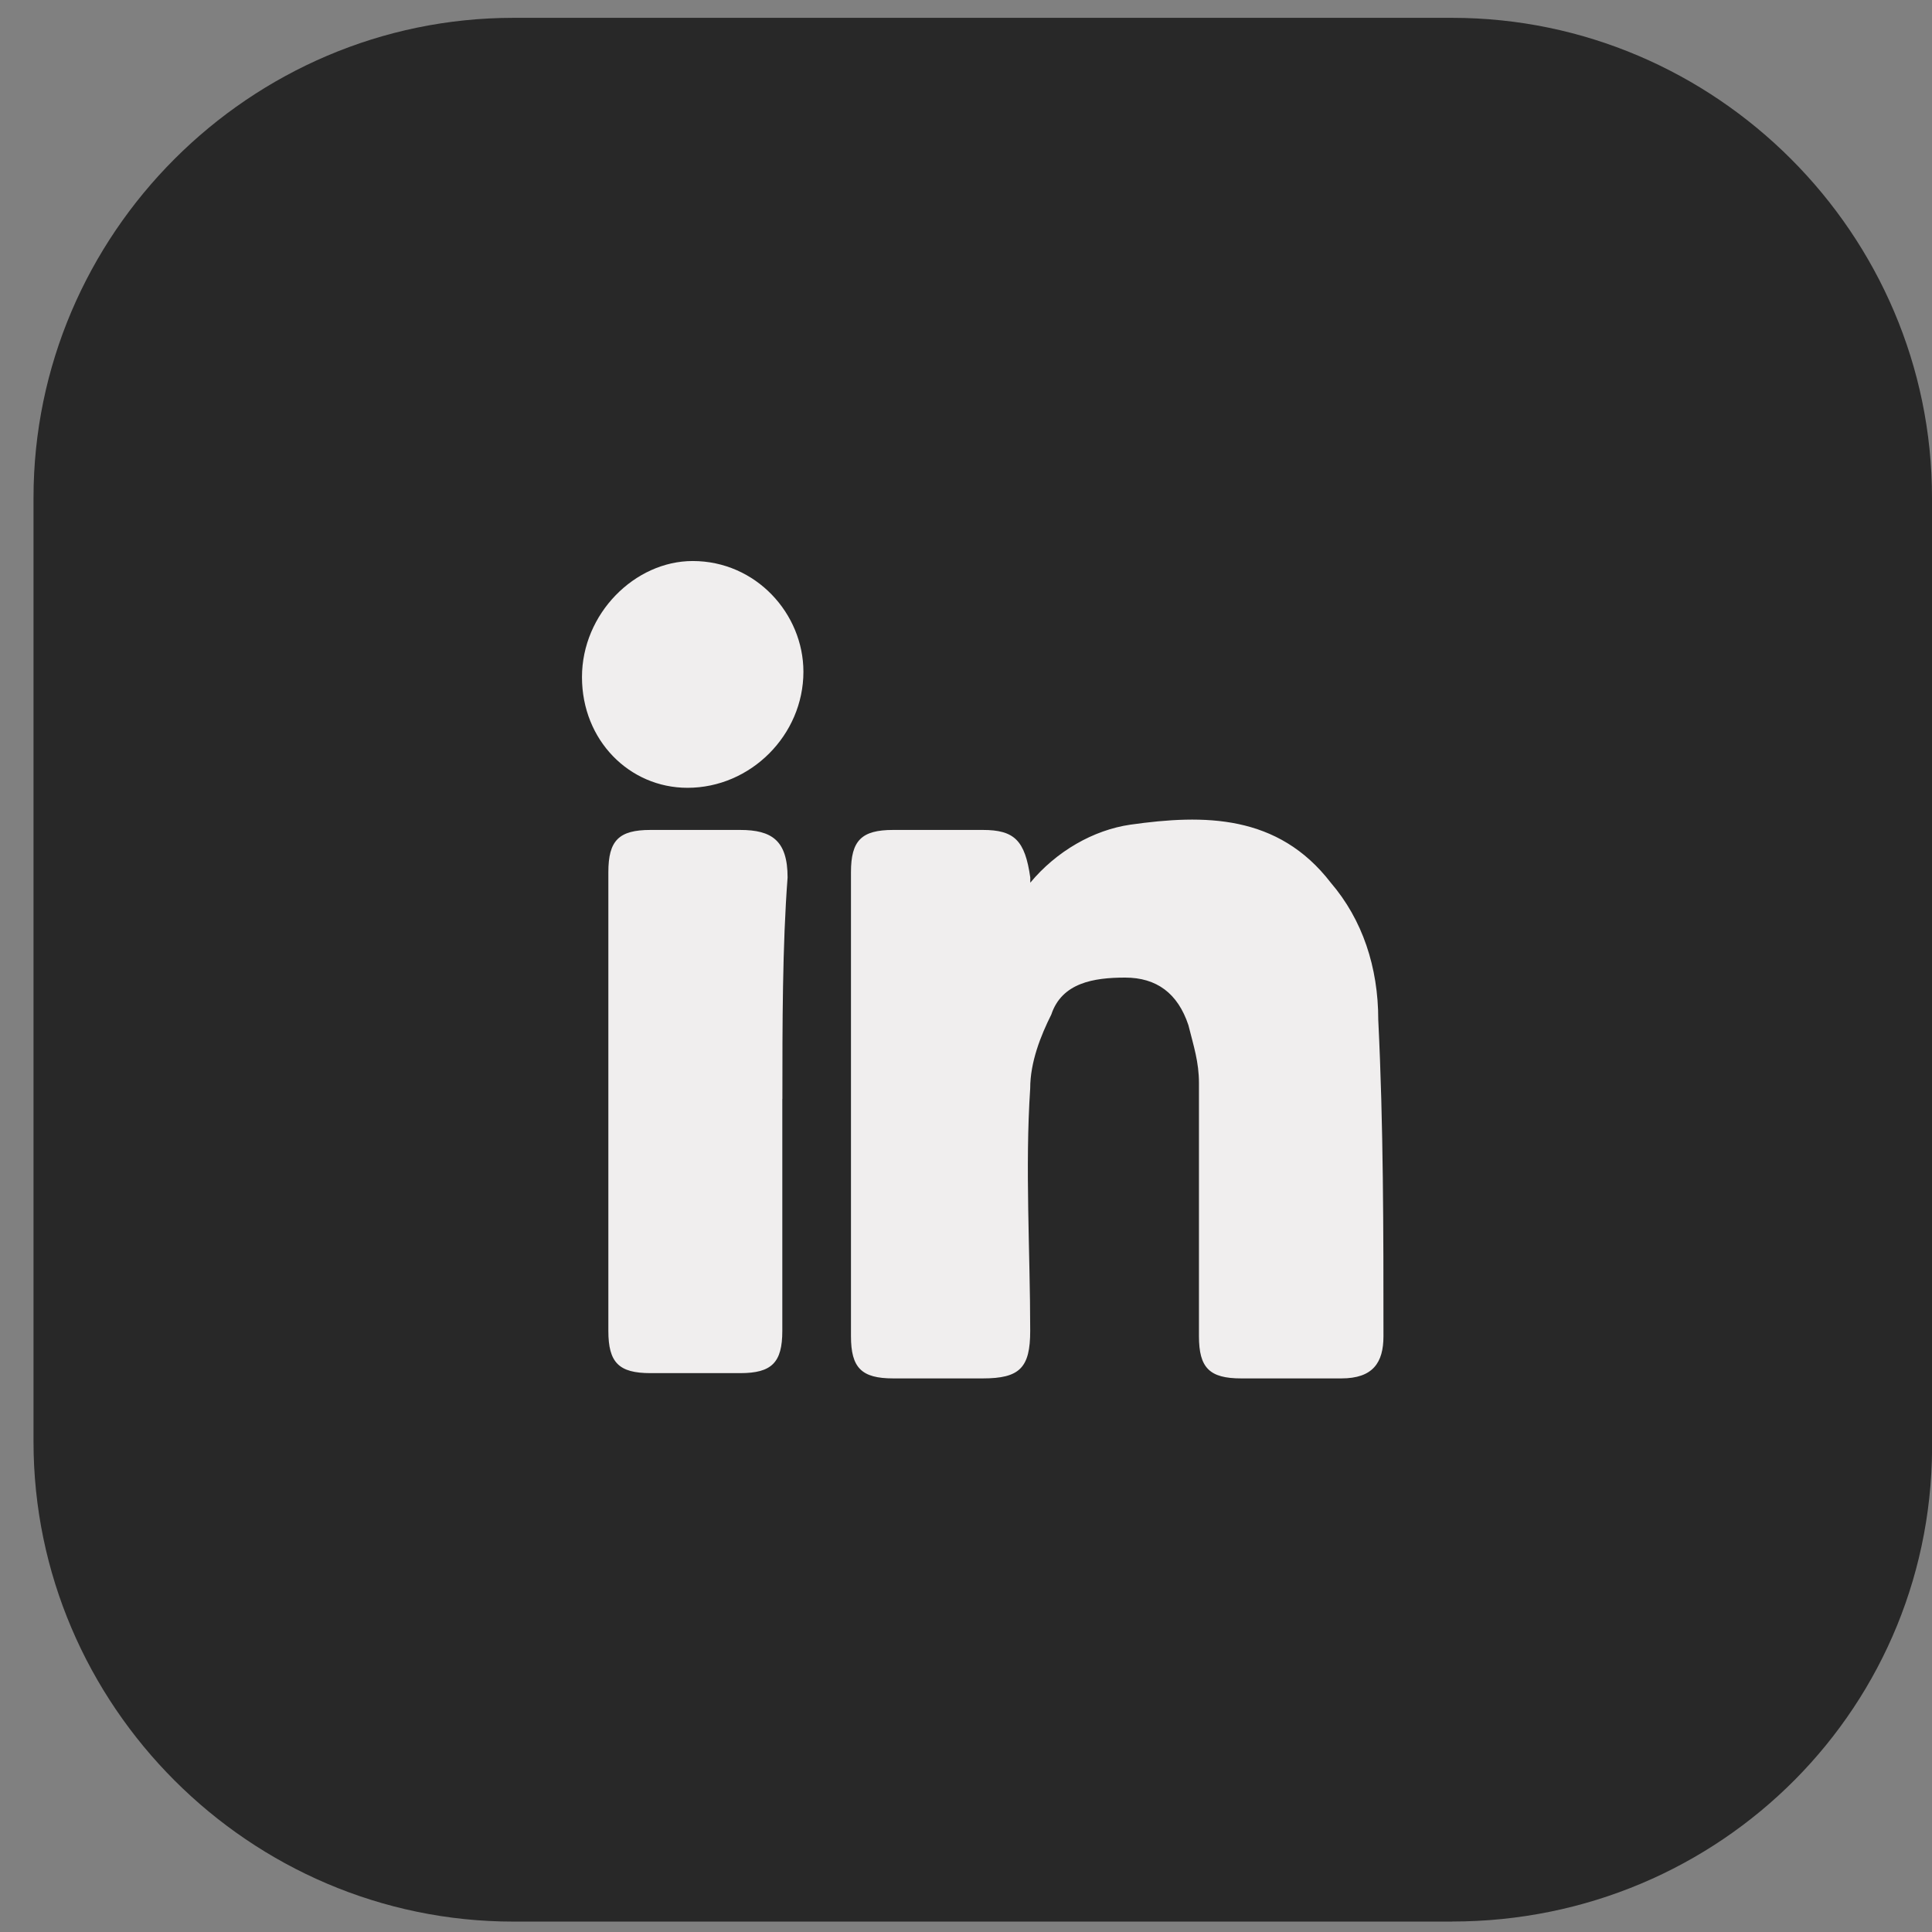 <svg width="26" height="26" fill="none" xmlns="http://www.w3.org/2000/svg"><rect width="100%" height="100%" fill="#808080" stroke="none"/><path d="M19.541 25.86H6.909c-3.548 0-6.458-2.91-6.458-6.458V6.699C.451 3.15 3.361.24 6.91.24h12.632C23.09.24 26 3.15 26 6.698V19.33c.07 3.619-2.839 6.529-6.458 6.529z" fill="#282828"/><path d="M13.864 11.88c.355-.427.852-.71 1.348-.782.994-.141 1.987-.141 2.697.781.426.497.639 1.136.639 1.845.07 1.42.07 2.839.07 4.258 0 .355-.141.568-.567.568h-1.348c-.426 0-.568-.142-.568-.568v-3.406c0-.284-.071-.497-.142-.78-.142-.427-.426-.64-.852-.64-.425 0-.851.071-.993.497-.142.284-.284.639-.284.994-.071 1.064 0 2.2 0 3.264 0 .497-.142.639-.639.639H12.02c-.426 0-.568-.142-.568-.568v-6.245c0-.426.142-.568.568-.568h1.206c.426 0 .568.142.639.64v.07zm-3.336 2.909v3.122c0 .426-.142.568-.567.568H8.754c-.426 0-.567-.142-.567-.568v-6.174c0-.426.141-.568.567-.568h1.207c.425 0 .638.142.638.64-.07.922-.07 1.986-.07 2.98zM7.832 9.112c0-.852.71-1.562 1.49-1.562.852 0 1.49.71 1.49 1.49 0 .852-.71 1.562-1.56 1.562-.781 0-1.42-.639-1.42-1.49z" fill="#F0EEEE"/></svg>